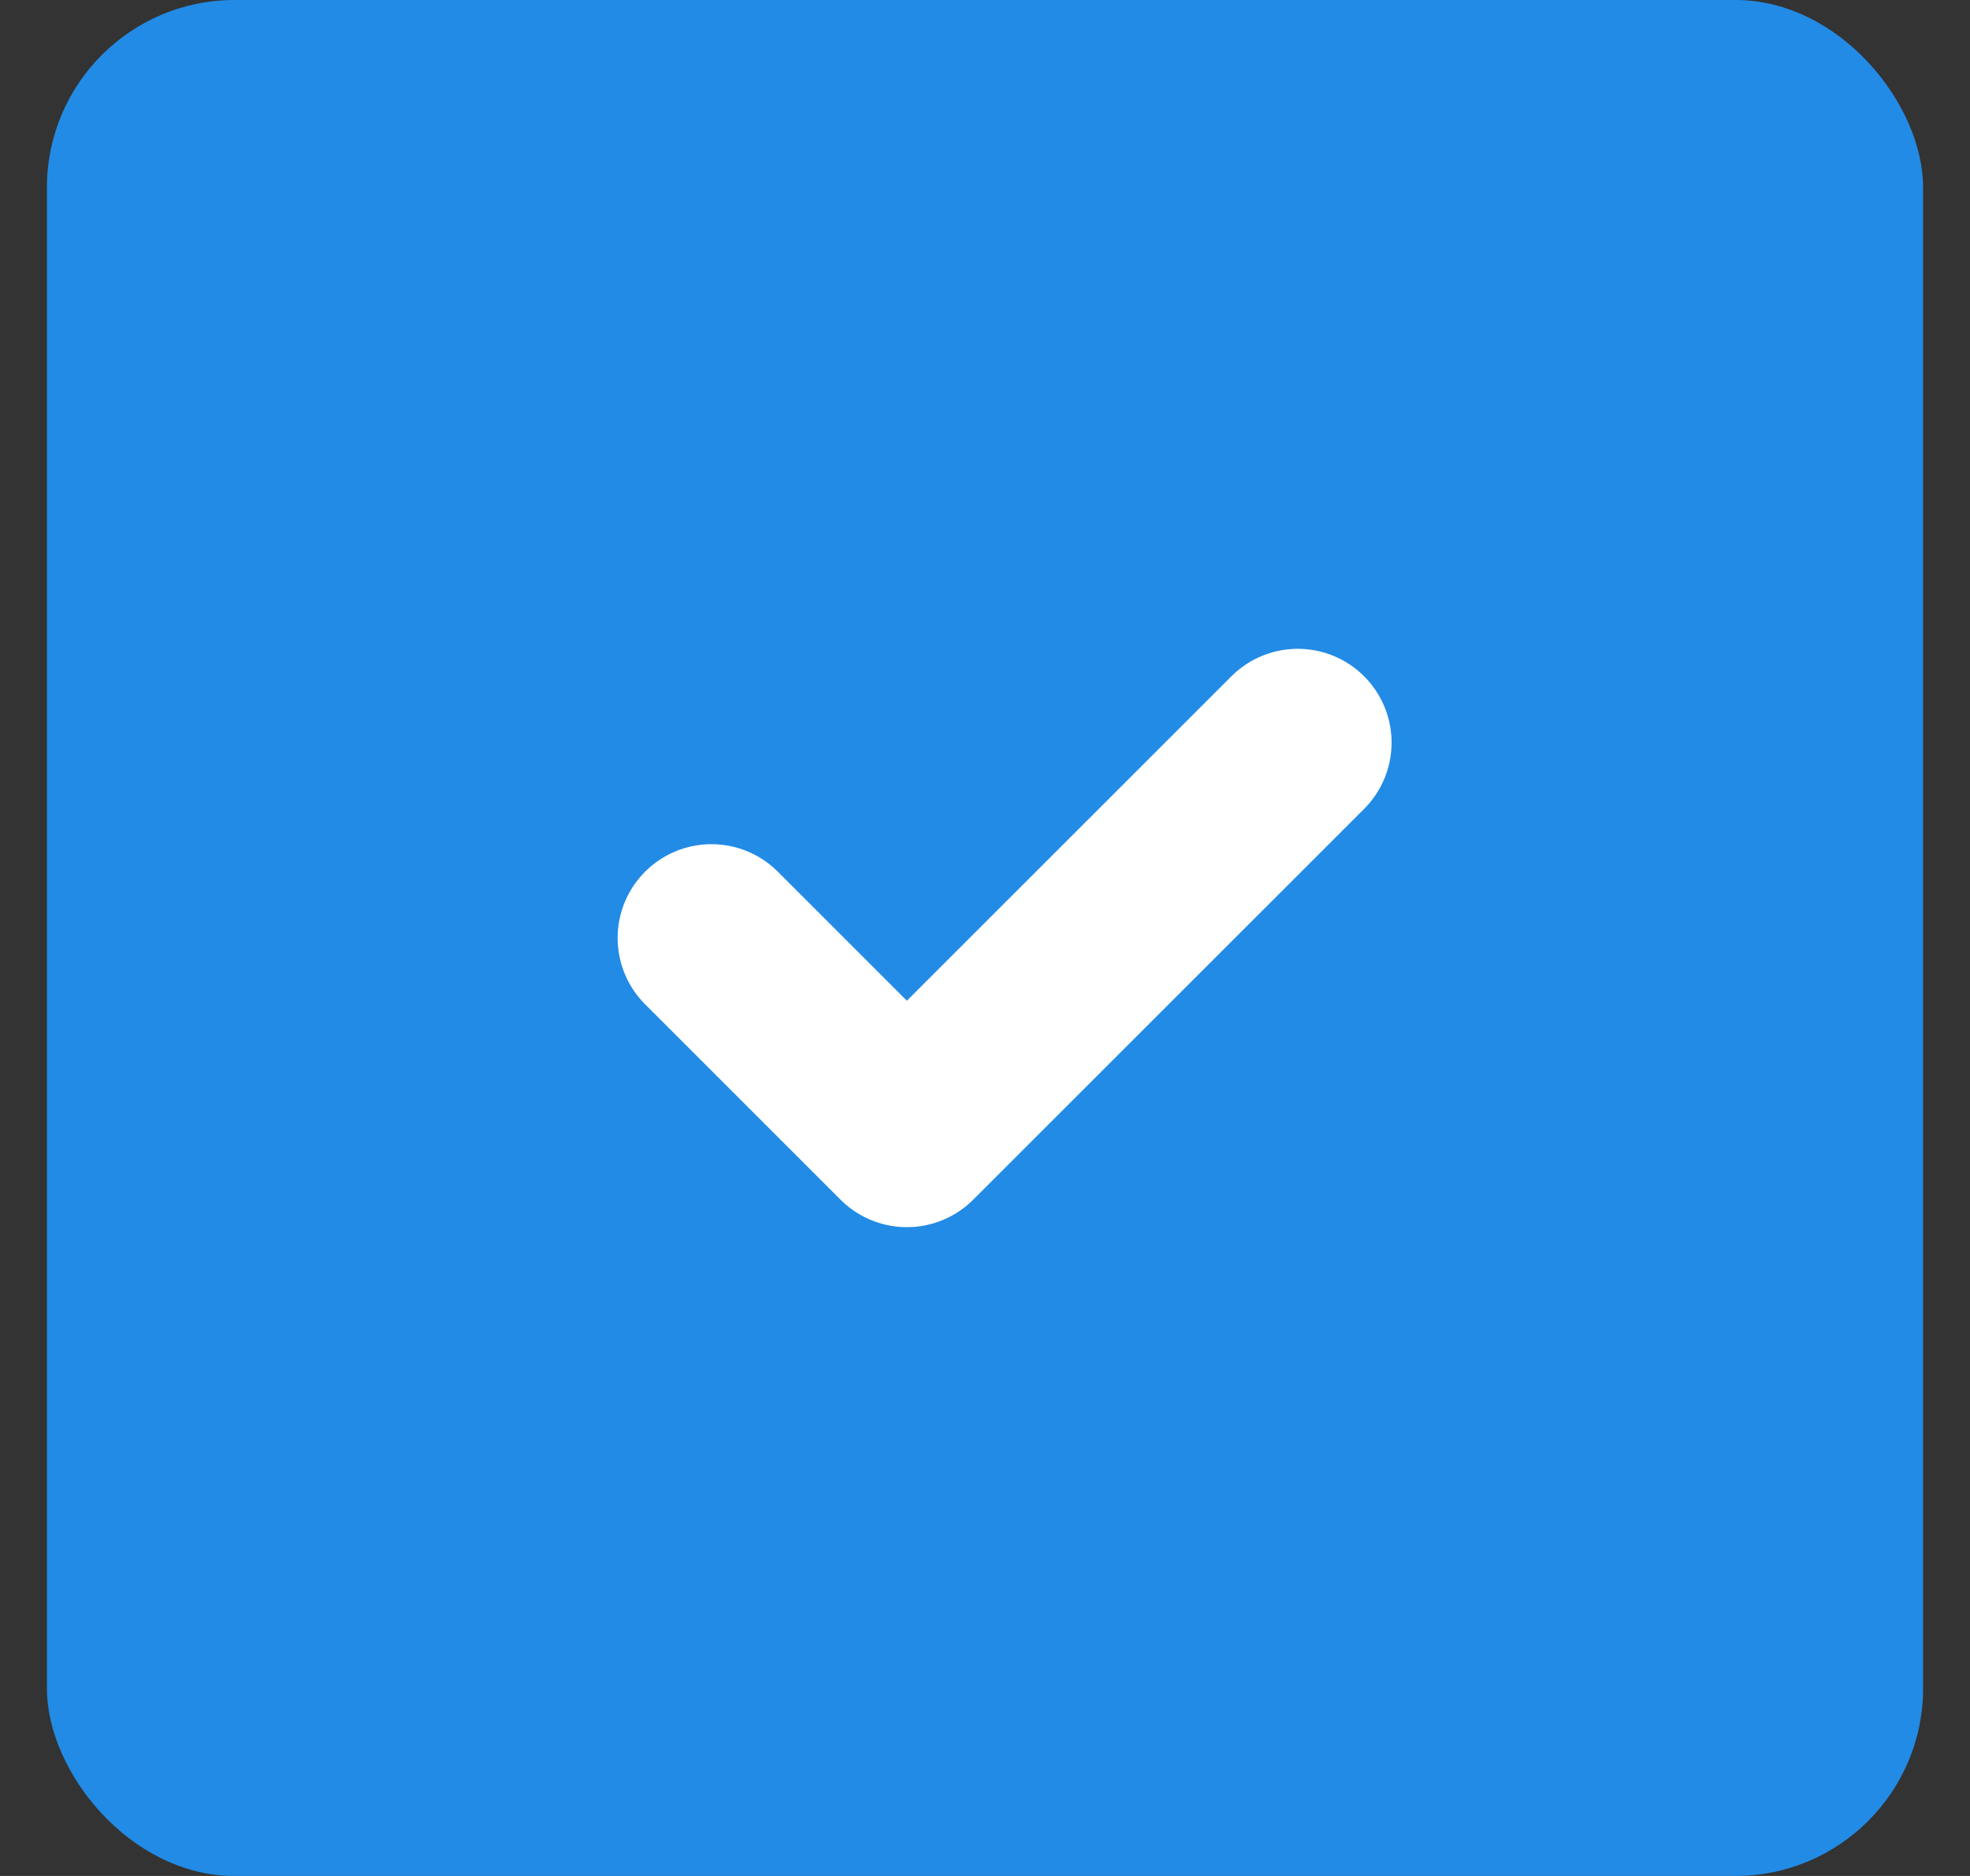 <svg width="21" height="20" viewBox="0 0 21 20" fill="none" xmlns="http://www.w3.org/2000/svg">
<rect x="0" y="0" width="21" height="20" fill="#333333" stroke="none"/>
<rect x="0.5" width="20" height="20" rx="2" fill="#228BE6"/>
<path d="M7.584 10L9.667 12.083L13.834 7.917" stroke="white" stroke-width="2" stroke-linecap="round" stroke-linejoin="round"/>
</svg>
